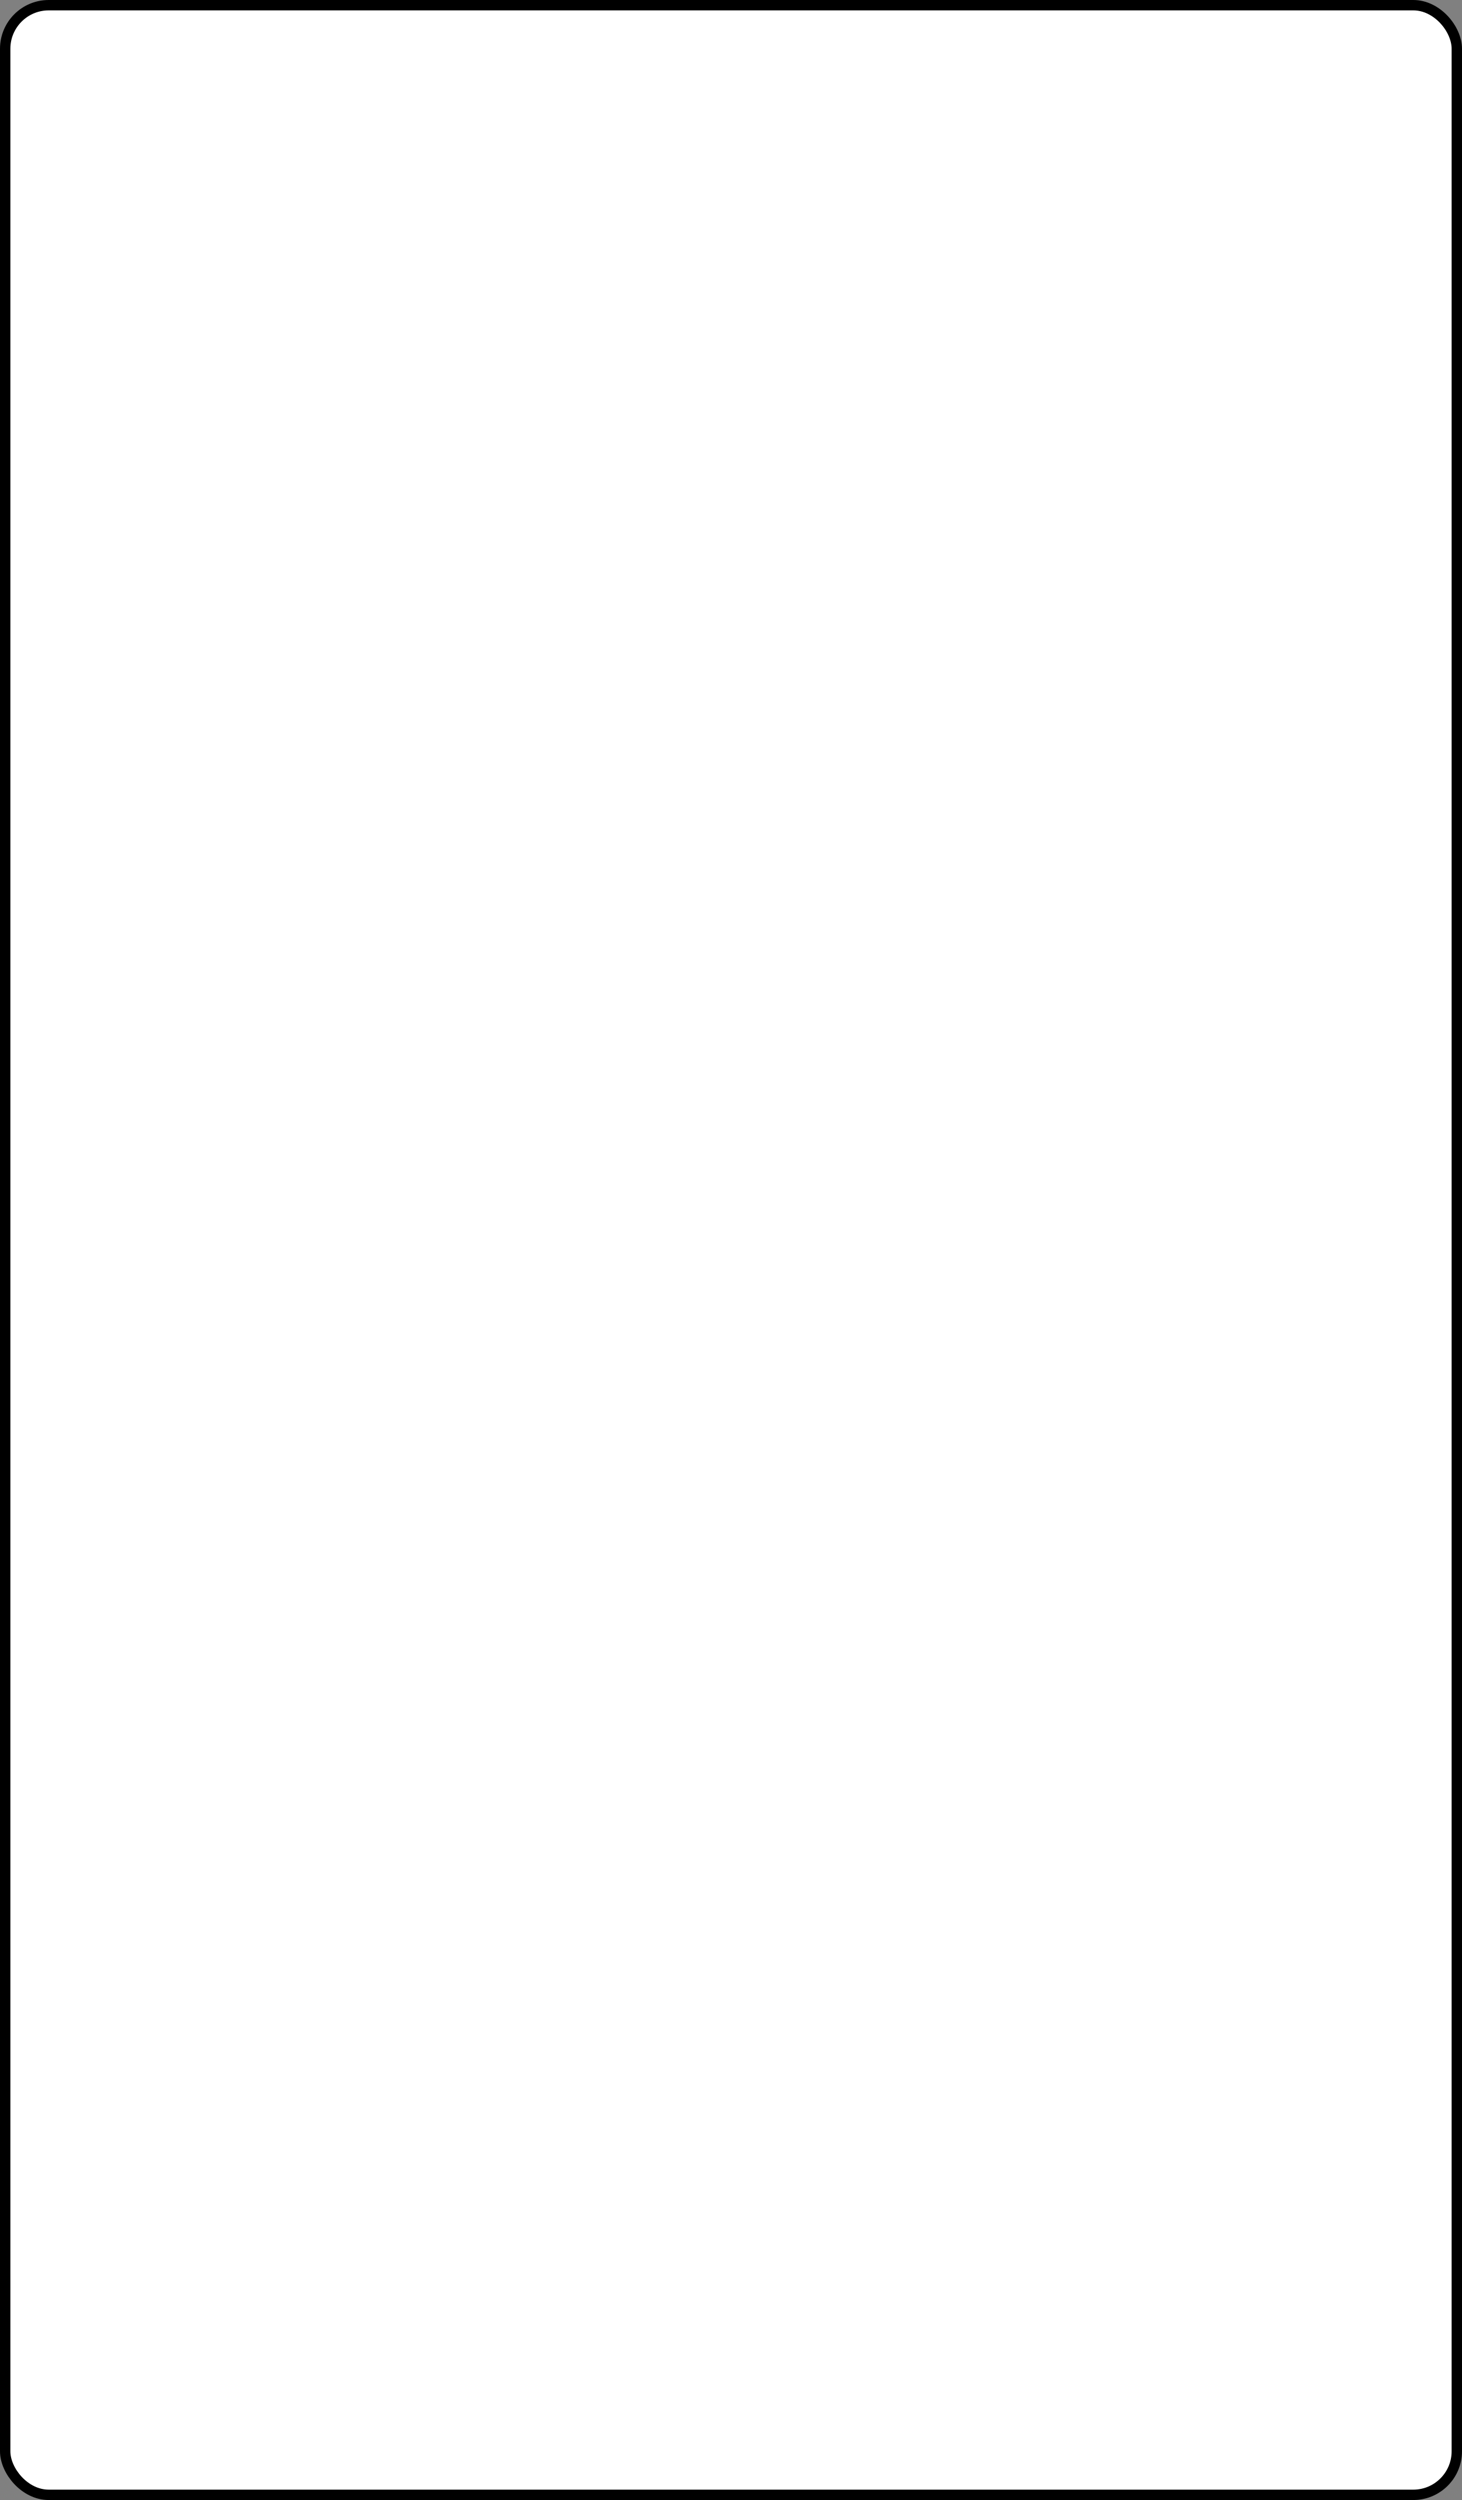 <?xml version="1.0" encoding="UTF-8"?>
<!-- Do not edit this file with editors other than diagrams.net -->
<!DOCTYPE svg PUBLIC "-//W3C//DTD SVG 1.1//EN" "http://www.w3.org/Graphics/SVG/1.1/DTD/svg11.dtd">
<svg xmlns="http://www.w3.org/2000/svg" xmlns:xlink="http://www.w3.org/1999/xlink" version="1.1" width="705px" height="1205px" viewBox="-0.5 -0.5 705 1205" content="&lt;mxfile host=&quot;Electron&quot; modified=&quot;2022-04-23T02:12:51.063Z&quot; agent=&quot;5.0 (X11; Linux x86_64) AppleWebKit/537.36 (KHTML, like Gecko) draw.io/17.4.2 Chrome/100.0.49.60 Electron/18.0.1 Safari/537.36&quot; etag=&quot;PRHkL6uXXuKdhNYxp2F_&quot; version=&quot;17.4.2&quot; type=&quot;device&quot;&gt;&lt;diagram id=&quot;4vP_hm7SAHnB7but1JBW&quot; name=&quot;Page-1&quot;&gt;jZPBboMwDIafhuMkmmjtei2lnaZtlx4q7RYRl0QNMTJh0D39QglQVlUaF+LvtxPsP0Q8Kdo9iVJ9oAQTsVi2Ed9GjL2s+NK/OnLpyYKt1wHlpGWAEzjoHwgwDrTWEqpZokM0TpdzmKG1kLkZE0TYzNNOaOanliKHO3DIhLmnRy2d6ukqjuNJeAWdq+FoNkqFGNIDqJSQ2NwgnkY8IUTXr4o2AdMNcJhMX7d7oI6fRmDdfwpO719iK99qxdLjElPWflb0FHb5FqYOLYePdZdhBoS1ldBtsoj4plHawaEUWac23nfPlCtMkAVlwUXuo9yIqnMg9uux/WtwBpepIXCE53G+z10dCal9WwkaJM8sWrjBW03ebI3WSx0S/vTNSRsz5EeM766P56FBIAftw8ktRj/8ZQYswNHFpzQzz/sy9cfucNnCRcvH4skJvwhmDOFk+lW7+X14+gs=&lt;/diagram&gt;&lt;/mxfile&gt;"><rect x="-0.5" y="-0.5" width="705" height="1205" fill="#808080" stroke="none"/><defs><style type="text/css">@import url(https://fonts.googleapis.com/css?family=Updock);&#xa;</style></defs><g><rect x="2" y="2" width="700" height="1200" rx="21" ry="21" fill="#ffffff" stroke="rgb(0, 0, 0)" stroke-width="5" pointer-events="all"/></g></svg>